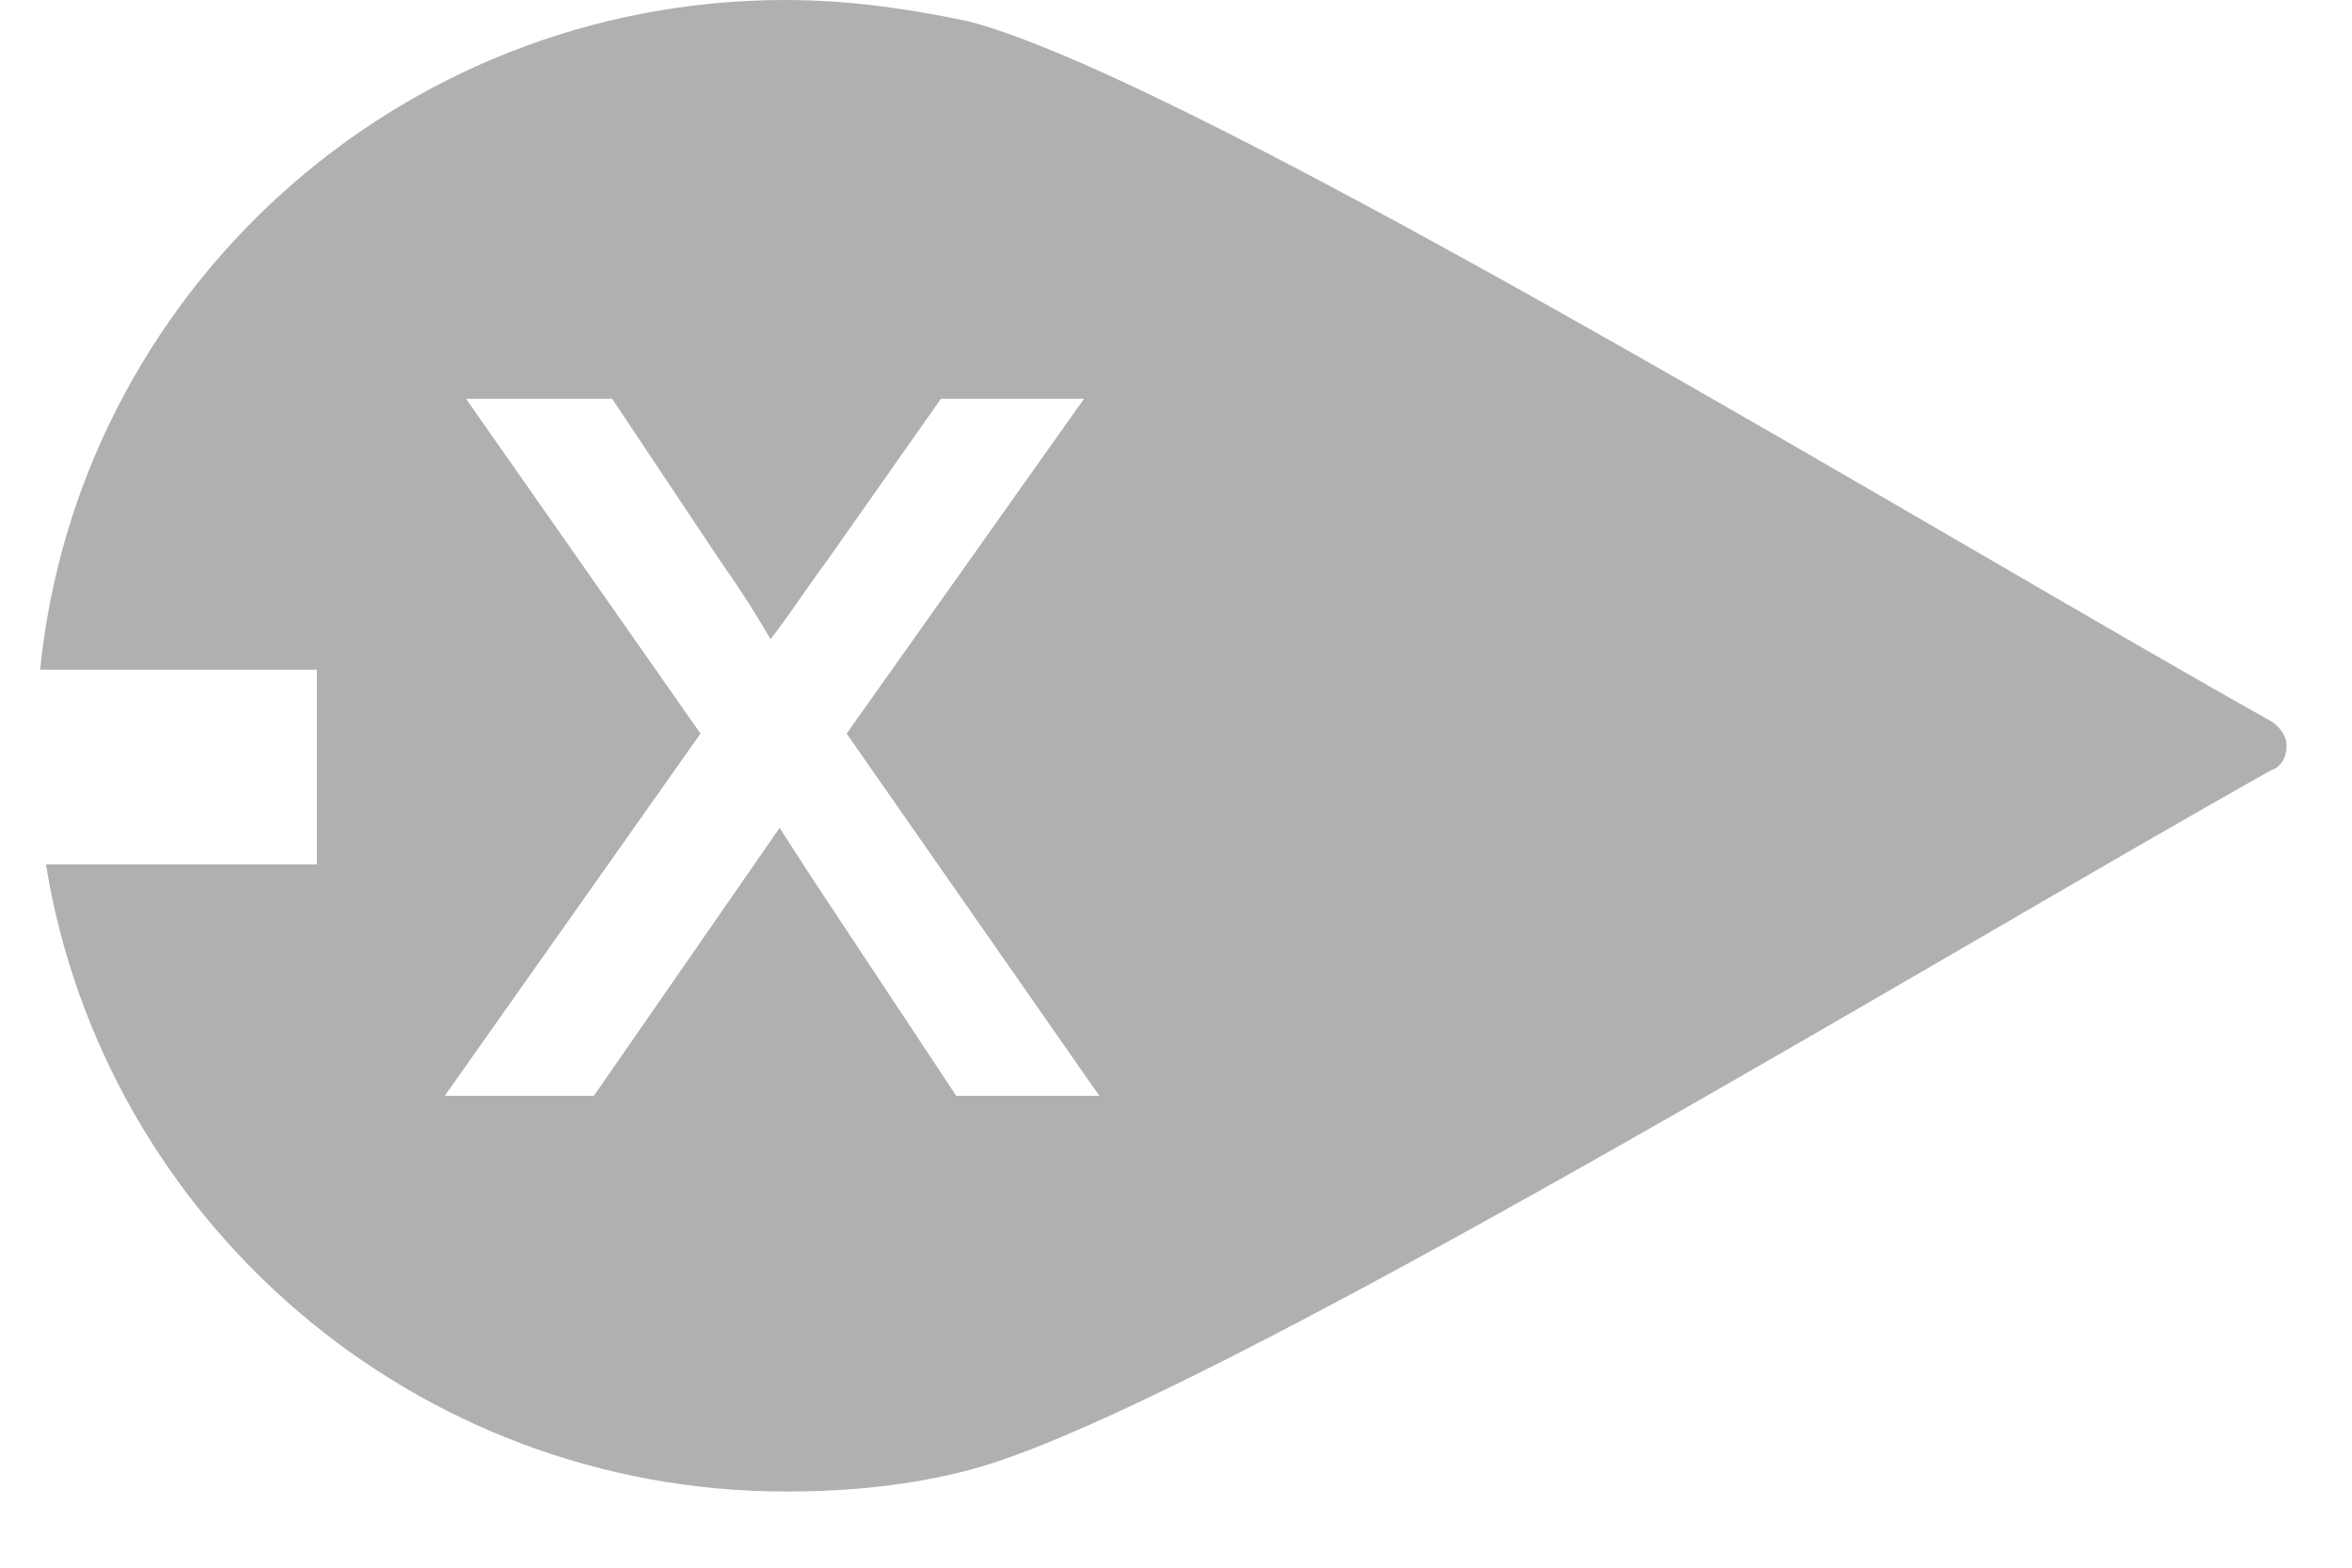 <svg width="30" height="20" viewBox="0 0 30 20" fill="none" xmlns="http://www.w3.org/2000/svg">
<g clip-path="url(#clip0_52_8)">
<path fill-rule="evenodd" clip-rule="evenodd" d="M0.508 8.582C0.974 3.767 5.051 0 10.022 0C10.837 0 11.614 0.116 12.352 0.272C15.225 1.01 25.011 6.99 28.972 9.203C29.088 9.281 29.166 9.397 29.166 9.514C29.166 9.669 29.088 9.786 28.972 9.825C25.011 12.038 15.225 18.018 12.352 18.756C11.614 18.95 10.837 19.028 10.022 19.028C5.284 19.028 1.323 15.572 0.586 11.028H4.042V8.543H0.508L0.508 8.582ZM5.673 13.98L8.935 9.359L5.944 5.087H7.808L9.206 7.184C9.478 7.572 9.672 7.883 9.828 8.155C10.1 7.805 10.294 7.495 10.527 7.184L12.002 5.087H13.827L10.799 9.359L14.022 13.98H12.197L10.371 11.223L9.944 10.562L7.575 13.98H5.75H5.673Z" fill="#AFB0B2"/>
</g>
<defs>
<clipPath id="clip0_52_8">
<rect width="28.674" height="19.105" fill="white" transform="translate(0.5)"/>
</clipPath>
</defs>
</svg>
